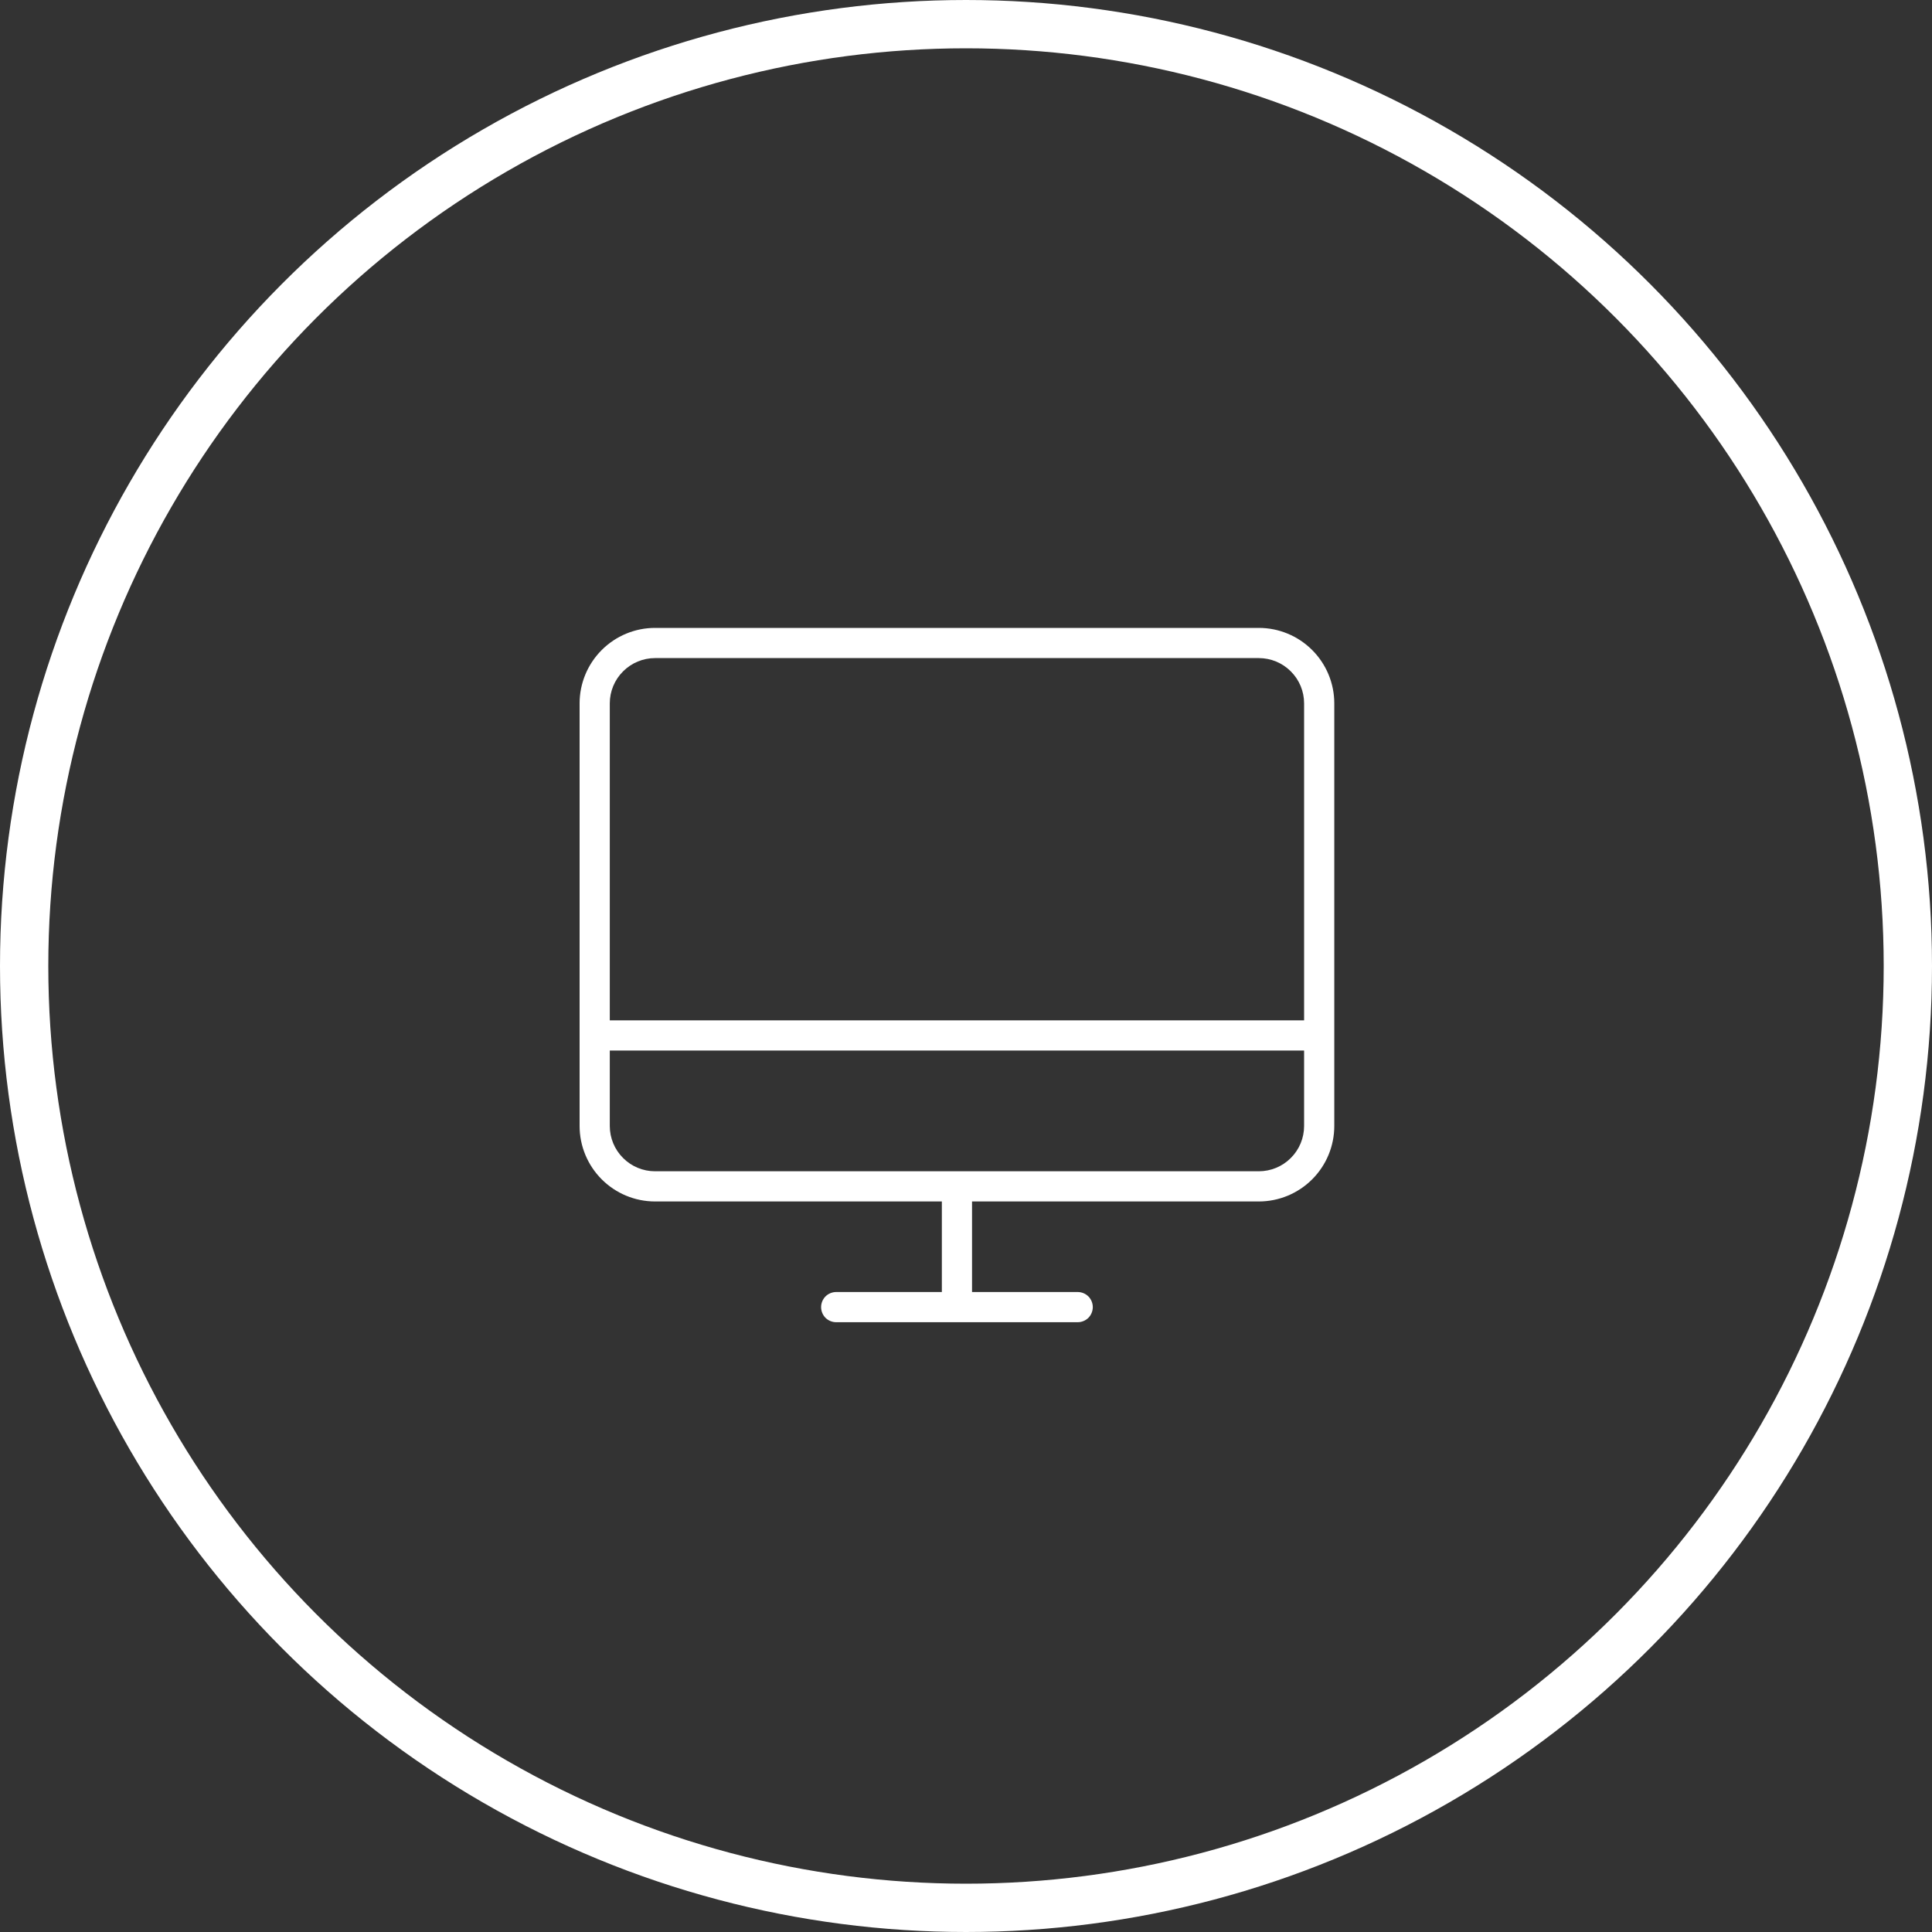 <svg width="40" height="40" viewBox="0 0 40 40" fill="none" xmlns="http://www.w3.org/2000/svg">
<rect x="0" y="0" width="40" height="40" fill="#333333" stroke="none"/>
<circle cx="20" cy="20" r="19.5" stroke="white"/>
<path d="M26.062 13H13.562C13.148 13 12.751 13.165 12.458 13.458C12.165 13.751 12 14.148 12 14.562V23.312C12 23.727 12.165 24.124 12.458 24.417C12.751 24.71 13.148 24.875 13.562 24.875H19.5V26.75H17.312C17.23 26.75 17.15 26.783 17.091 26.841C17.033 26.9 17 26.98 17 27.062C17 27.145 17.033 27.225 17.091 27.284C17.15 27.342 17.23 27.375 17.312 27.375H22.312C22.395 27.375 22.475 27.342 22.534 27.284C22.592 27.225 22.625 27.145 22.625 27.062C22.625 26.98 22.592 26.9 22.534 26.841C22.475 26.783 22.395 26.75 22.312 26.75H20.125V24.875H26.062C26.477 24.875 26.874 24.71 27.167 24.417C27.46 24.124 27.625 23.727 27.625 23.312V14.562C27.625 14.148 27.46 13.751 27.167 13.458C26.874 13.165 26.477 13 26.062 13ZM13.562 13.625H26.062C26.311 13.625 26.55 13.724 26.725 13.9C26.901 14.075 27 14.314 27 14.562V21.125H12.625V14.562C12.625 14.314 12.724 14.075 12.9 13.9C13.075 13.724 13.314 13.625 13.562 13.625ZM26.062 24.25H13.562C13.314 24.25 13.075 24.151 12.9 23.975C12.724 23.8 12.625 23.561 12.625 23.312V21.75H27V23.312C27 23.561 26.901 23.8 26.725 23.975C26.55 24.151 26.311 24.25 26.062 24.25Z" fill="white"/>
</svg>
